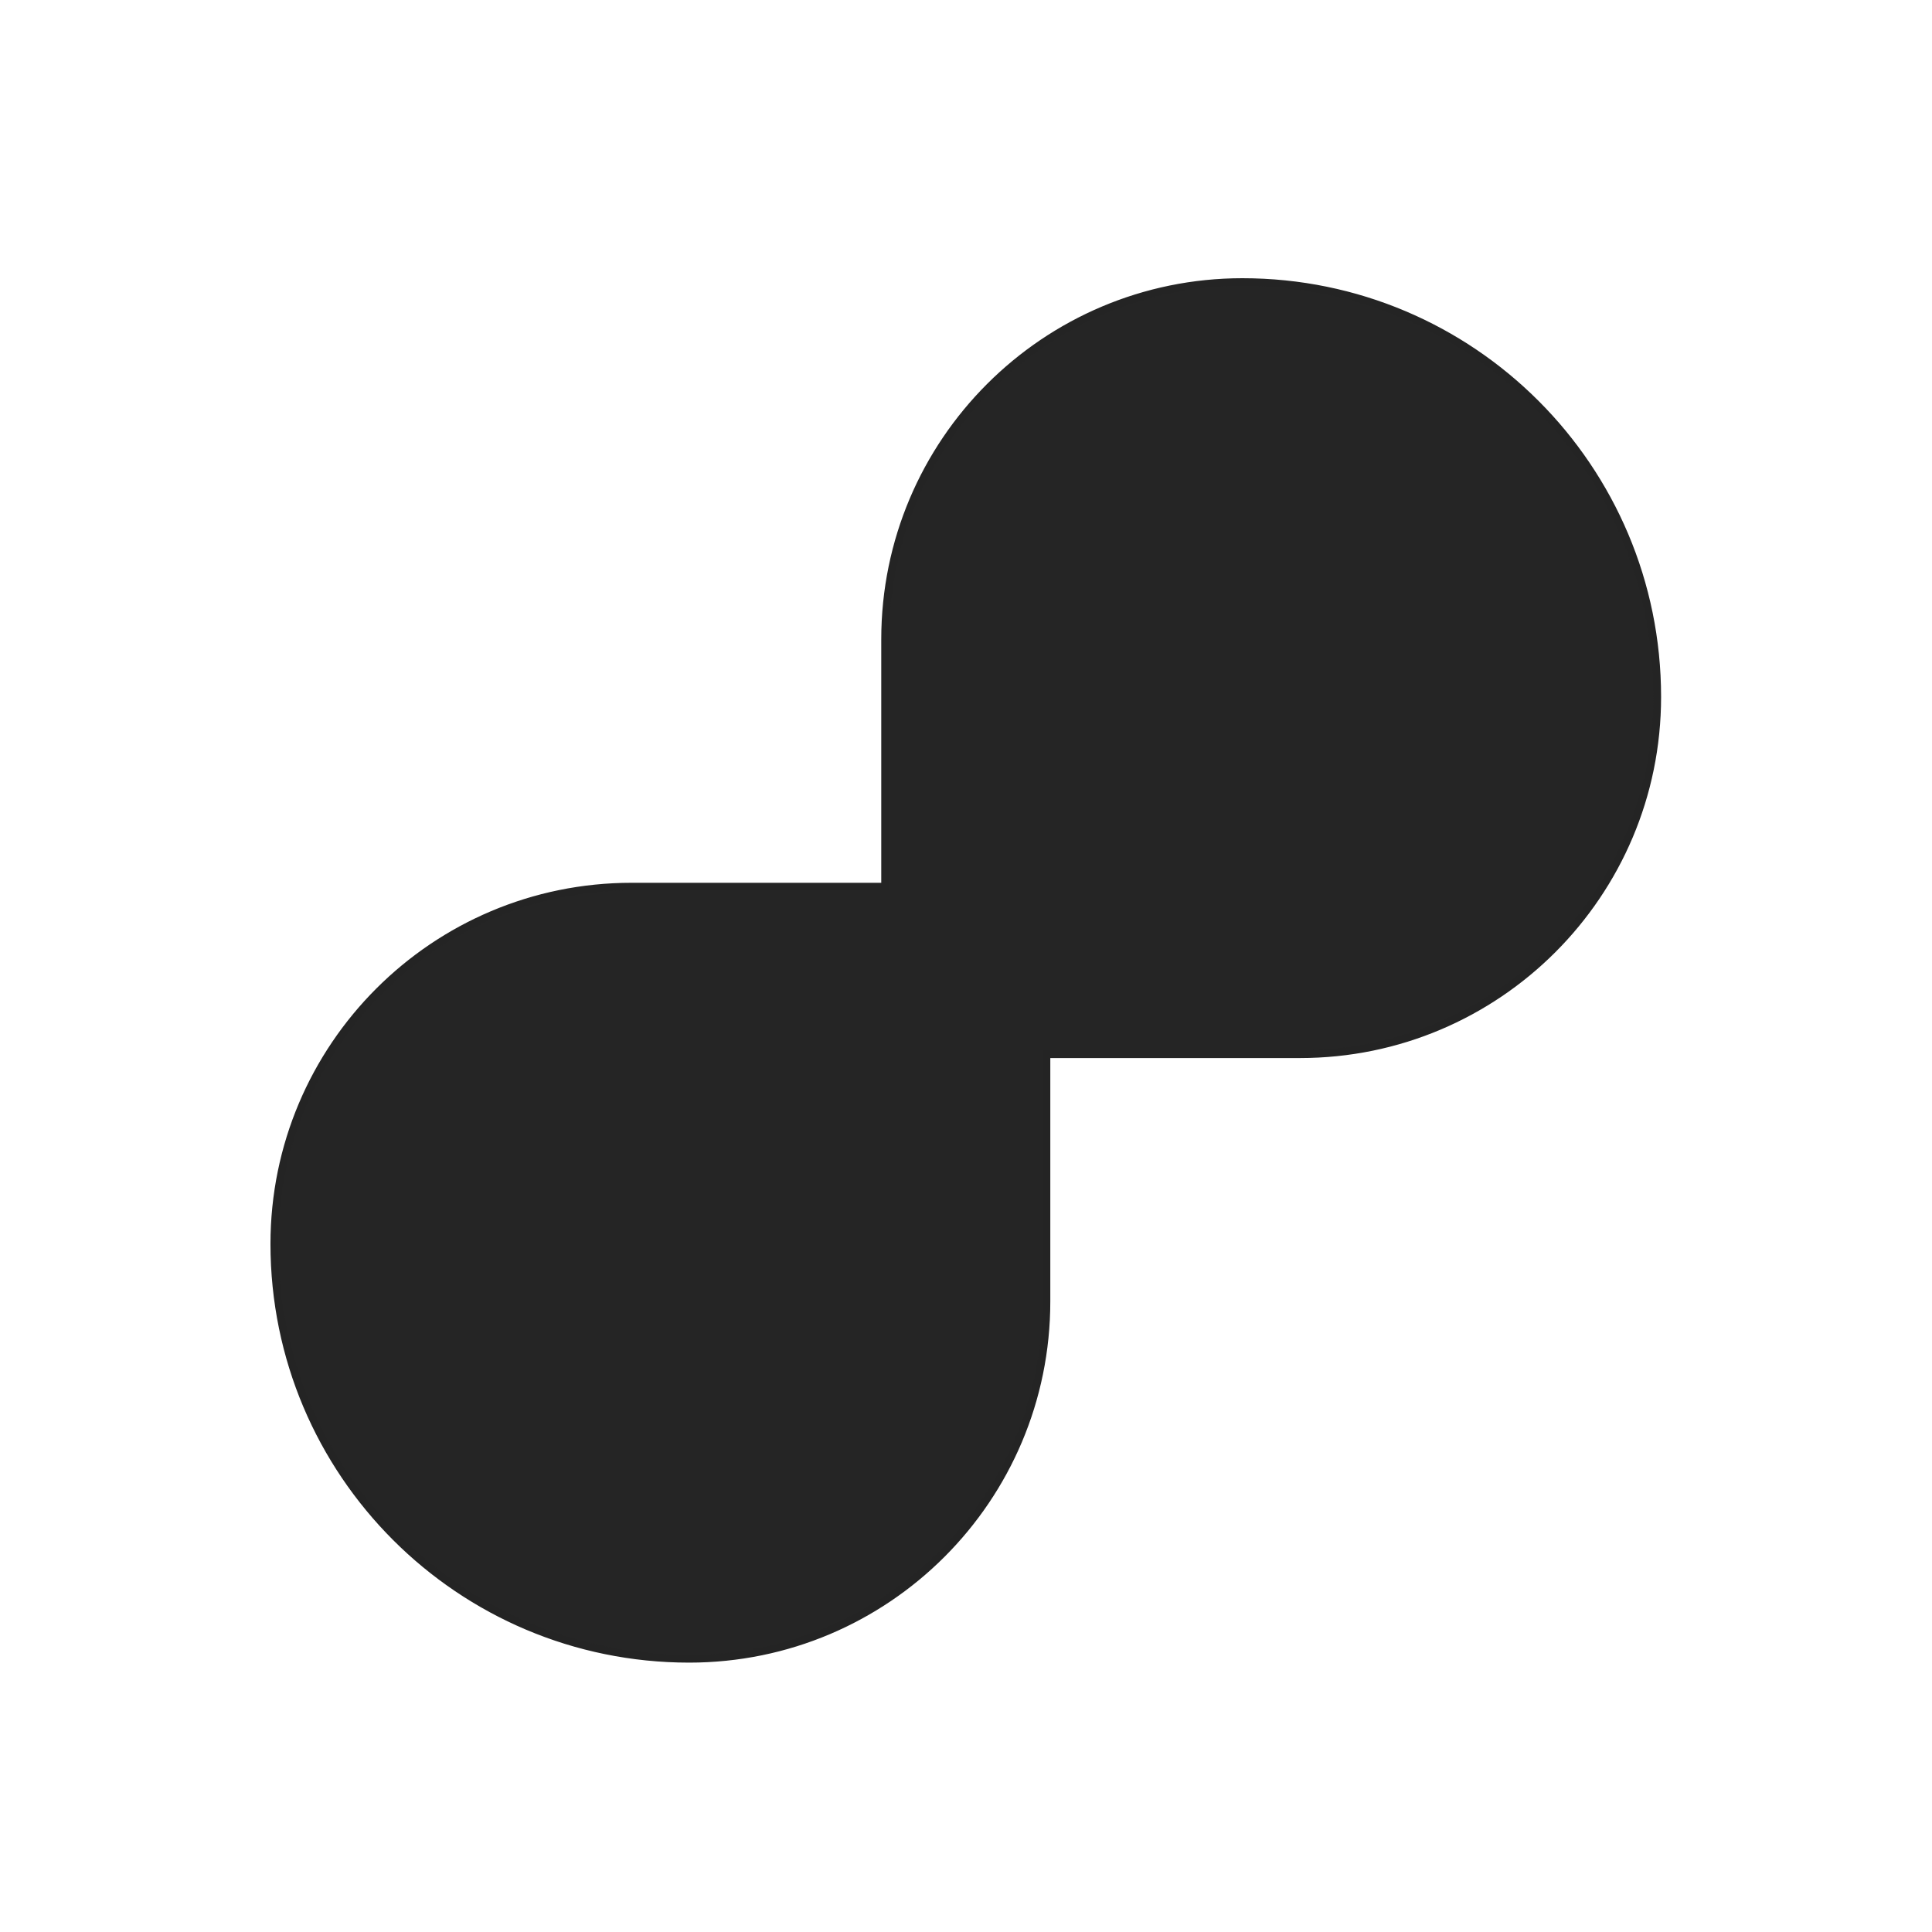 <svg width="252" height="252" viewBox="0 0 252 252" fill="none" xmlns="http://www.w3.org/2000/svg">
<path d="M115.446 115.146V115.646H114.946H82.384C56.65 115.646 35.778 136.518 35.778 162.252C35.778 192.144 59.998 216.364 89.89 216.364C115.624 216.364 136.496 195.492 136.496 169.758V138.006V137.506H136.996H169.558C195.292 137.506 216.164 116.634 216.164 90.9C216.164 61.008 191.944 36.788 162.052 36.788C136.318 36.788 115.446 57.66 115.446 83.394V115.146Z" fill="#252525" stroke="#242424"/>
</svg>
